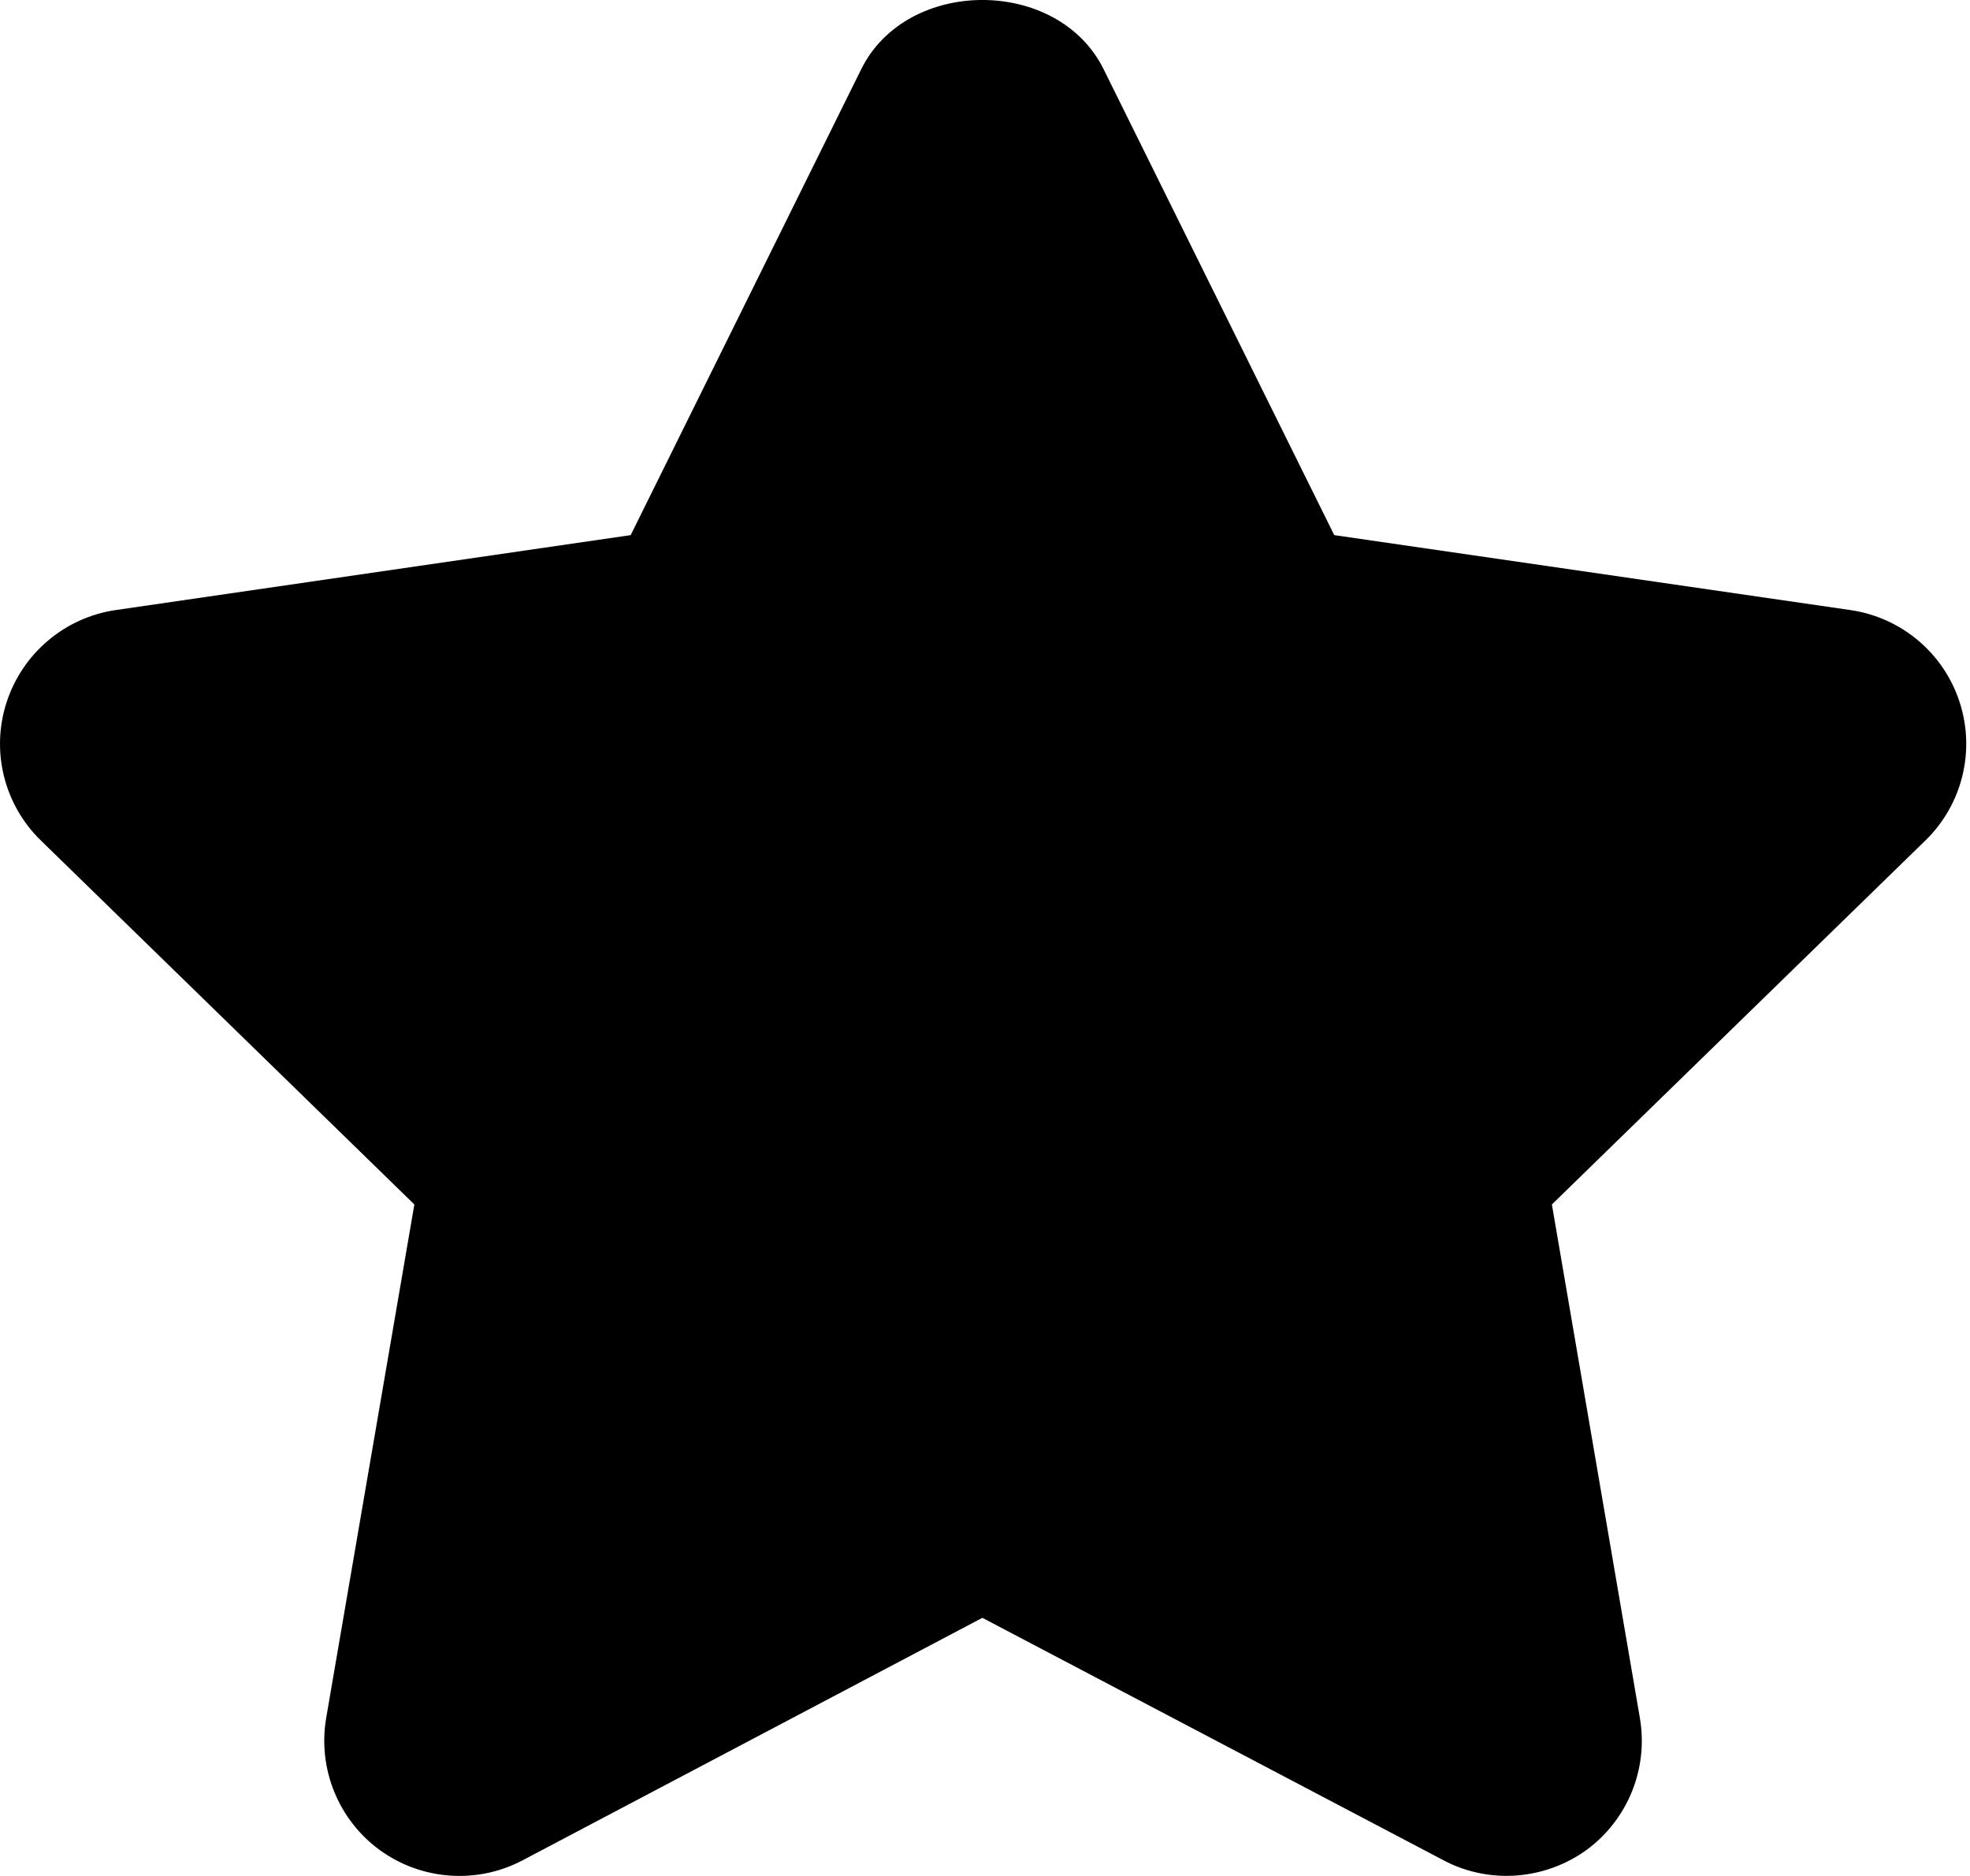<svg width="21" height="20" viewBox="0 0 21 20" fill="none" xmlns="http://www.w3.org/2000/svg">
    <path
        d="M20.889 7.484C20.719 6.962 20.268 6.583 19.725 6.504L14.223 5.705L11.764 0.737C11.277 -0.246 9.668 -0.246 9.181 0.737L6.723 5.705L1.233 6.504C0.692 6.583 0.241 6.964 0.071 7.485C-0.099 8.005 0.042 8.577 0.435 8.96L4.417 12.841L3.477 18.316C3.385 18.856 3.607 19.403 4.051 19.726C4.496 20.047 5.085 20.089 5.569 19.834L10.472 17.248L15.39 19.834C15.6 19.945 15.831 19.999 16.059 19.999C16.358 19.999 16.656 19.906 16.908 19.726C17.352 19.402 17.573 18.856 17.481 18.316L16.543 12.841L20.525 8.96C20.918 8.578 21.059 8.005 20.889 7.484Z"
        fill="black" />
</svg>